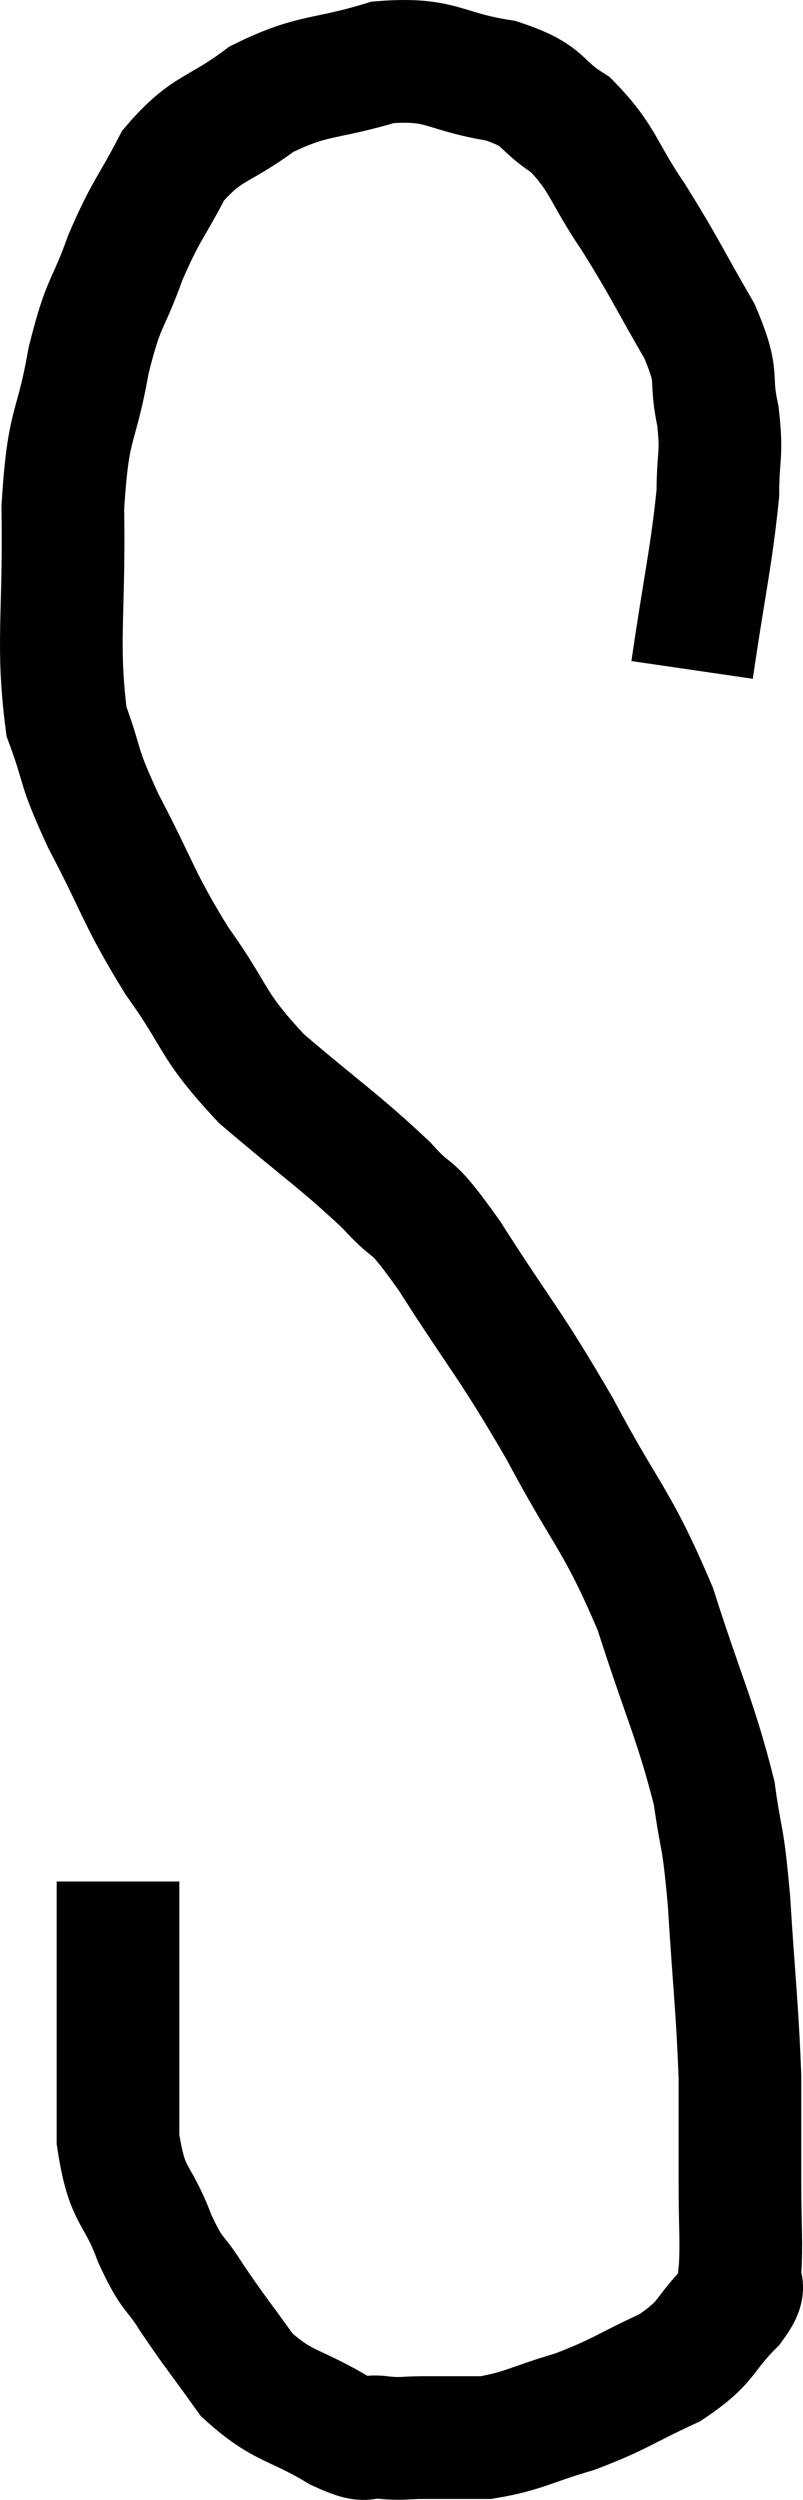 <svg xmlns="http://www.w3.org/2000/svg" viewBox="14.096 3.245 13.092 40.73" width="13.092" height="40.73"><path d="M 25.38 14.16 C 25.59 12.72, 25.695 12.315, 25.8 11.28 C 25.8 10.65, 25.875 10.68, 25.8 10.02 C 25.65 9.33, 25.845 9.45, 25.5 8.64 C 24.96 7.71, 24.945 7.62, 24.42 6.78 C 23.91 6.03, 23.94 5.835, 23.4 5.28 C 22.83 4.92, 23.025 4.815, 22.26 4.56 C 21.3 4.41, 21.315 4.185, 20.34 4.26 C 19.35 4.56, 19.215 4.44, 18.36 4.86 C 17.64 5.4, 17.475 5.295, 16.92 5.94 C 16.53 6.69, 16.485 6.645, 16.14 7.44 C 15.84 8.28, 15.795 8.1, 15.54 9.12 C 15.33 10.32, 15.21 10.05, 15.12 11.52 C 15.15 13.26, 15.015 13.725, 15.18 15 C 15.48 15.81, 15.33 15.645, 15.78 16.62 C 16.38 17.76, 16.335 17.85, 16.98 18.9 C 17.67 19.86, 17.505 19.905, 18.36 20.82 C 19.38 21.69, 19.635 21.84, 20.4 22.56 C 20.91 23.13, 20.715 22.71, 21.42 23.7 C 22.32 25.11, 22.38 25.08, 23.22 26.52 C 24 27.99, 24.15 27.975, 24.78 29.46 C 25.26 30.96, 25.44 31.275, 25.74 32.46 C 25.86 33.33, 25.875 33.045, 25.98 34.2 C 26.07 35.64, 26.115 35.925, 26.16 37.08 C 26.16 37.95, 26.16 38.025, 26.16 38.82 C 26.16 39.54, 26.19 39.765, 26.16 40.26 C 26.1 40.53, 26.325 40.41, 26.04 40.8 C 25.53 41.31, 25.665 41.385, 25.02 41.82 C 24.24 42.18, 24.21 42.255, 23.46 42.54 C 22.74 42.75, 22.635 42.855, 22.02 42.96 C 21.51 42.96, 21.42 42.96, 21 42.96 C 20.67 42.96, 20.685 42.99, 20.34 42.96 C 19.98 42.9, 20.175 43.095, 19.62 42.84 C 18.87 42.39, 18.72 42.48, 18.12 41.94 C 17.67 41.31, 17.595 41.235, 17.22 40.68 C 16.92 40.2, 16.92 40.365, 16.62 39.72 C 16.32 38.91, 16.17 39.09, 16.02 38.1 C 16.02 36.93, 16.02 36.735, 16.02 35.76 C 16.02 34.98, 16.02 34.665, 16.02 34.2 L 16.02 33.9" fill="none" stroke="black" stroke-width="2"></path></svg>